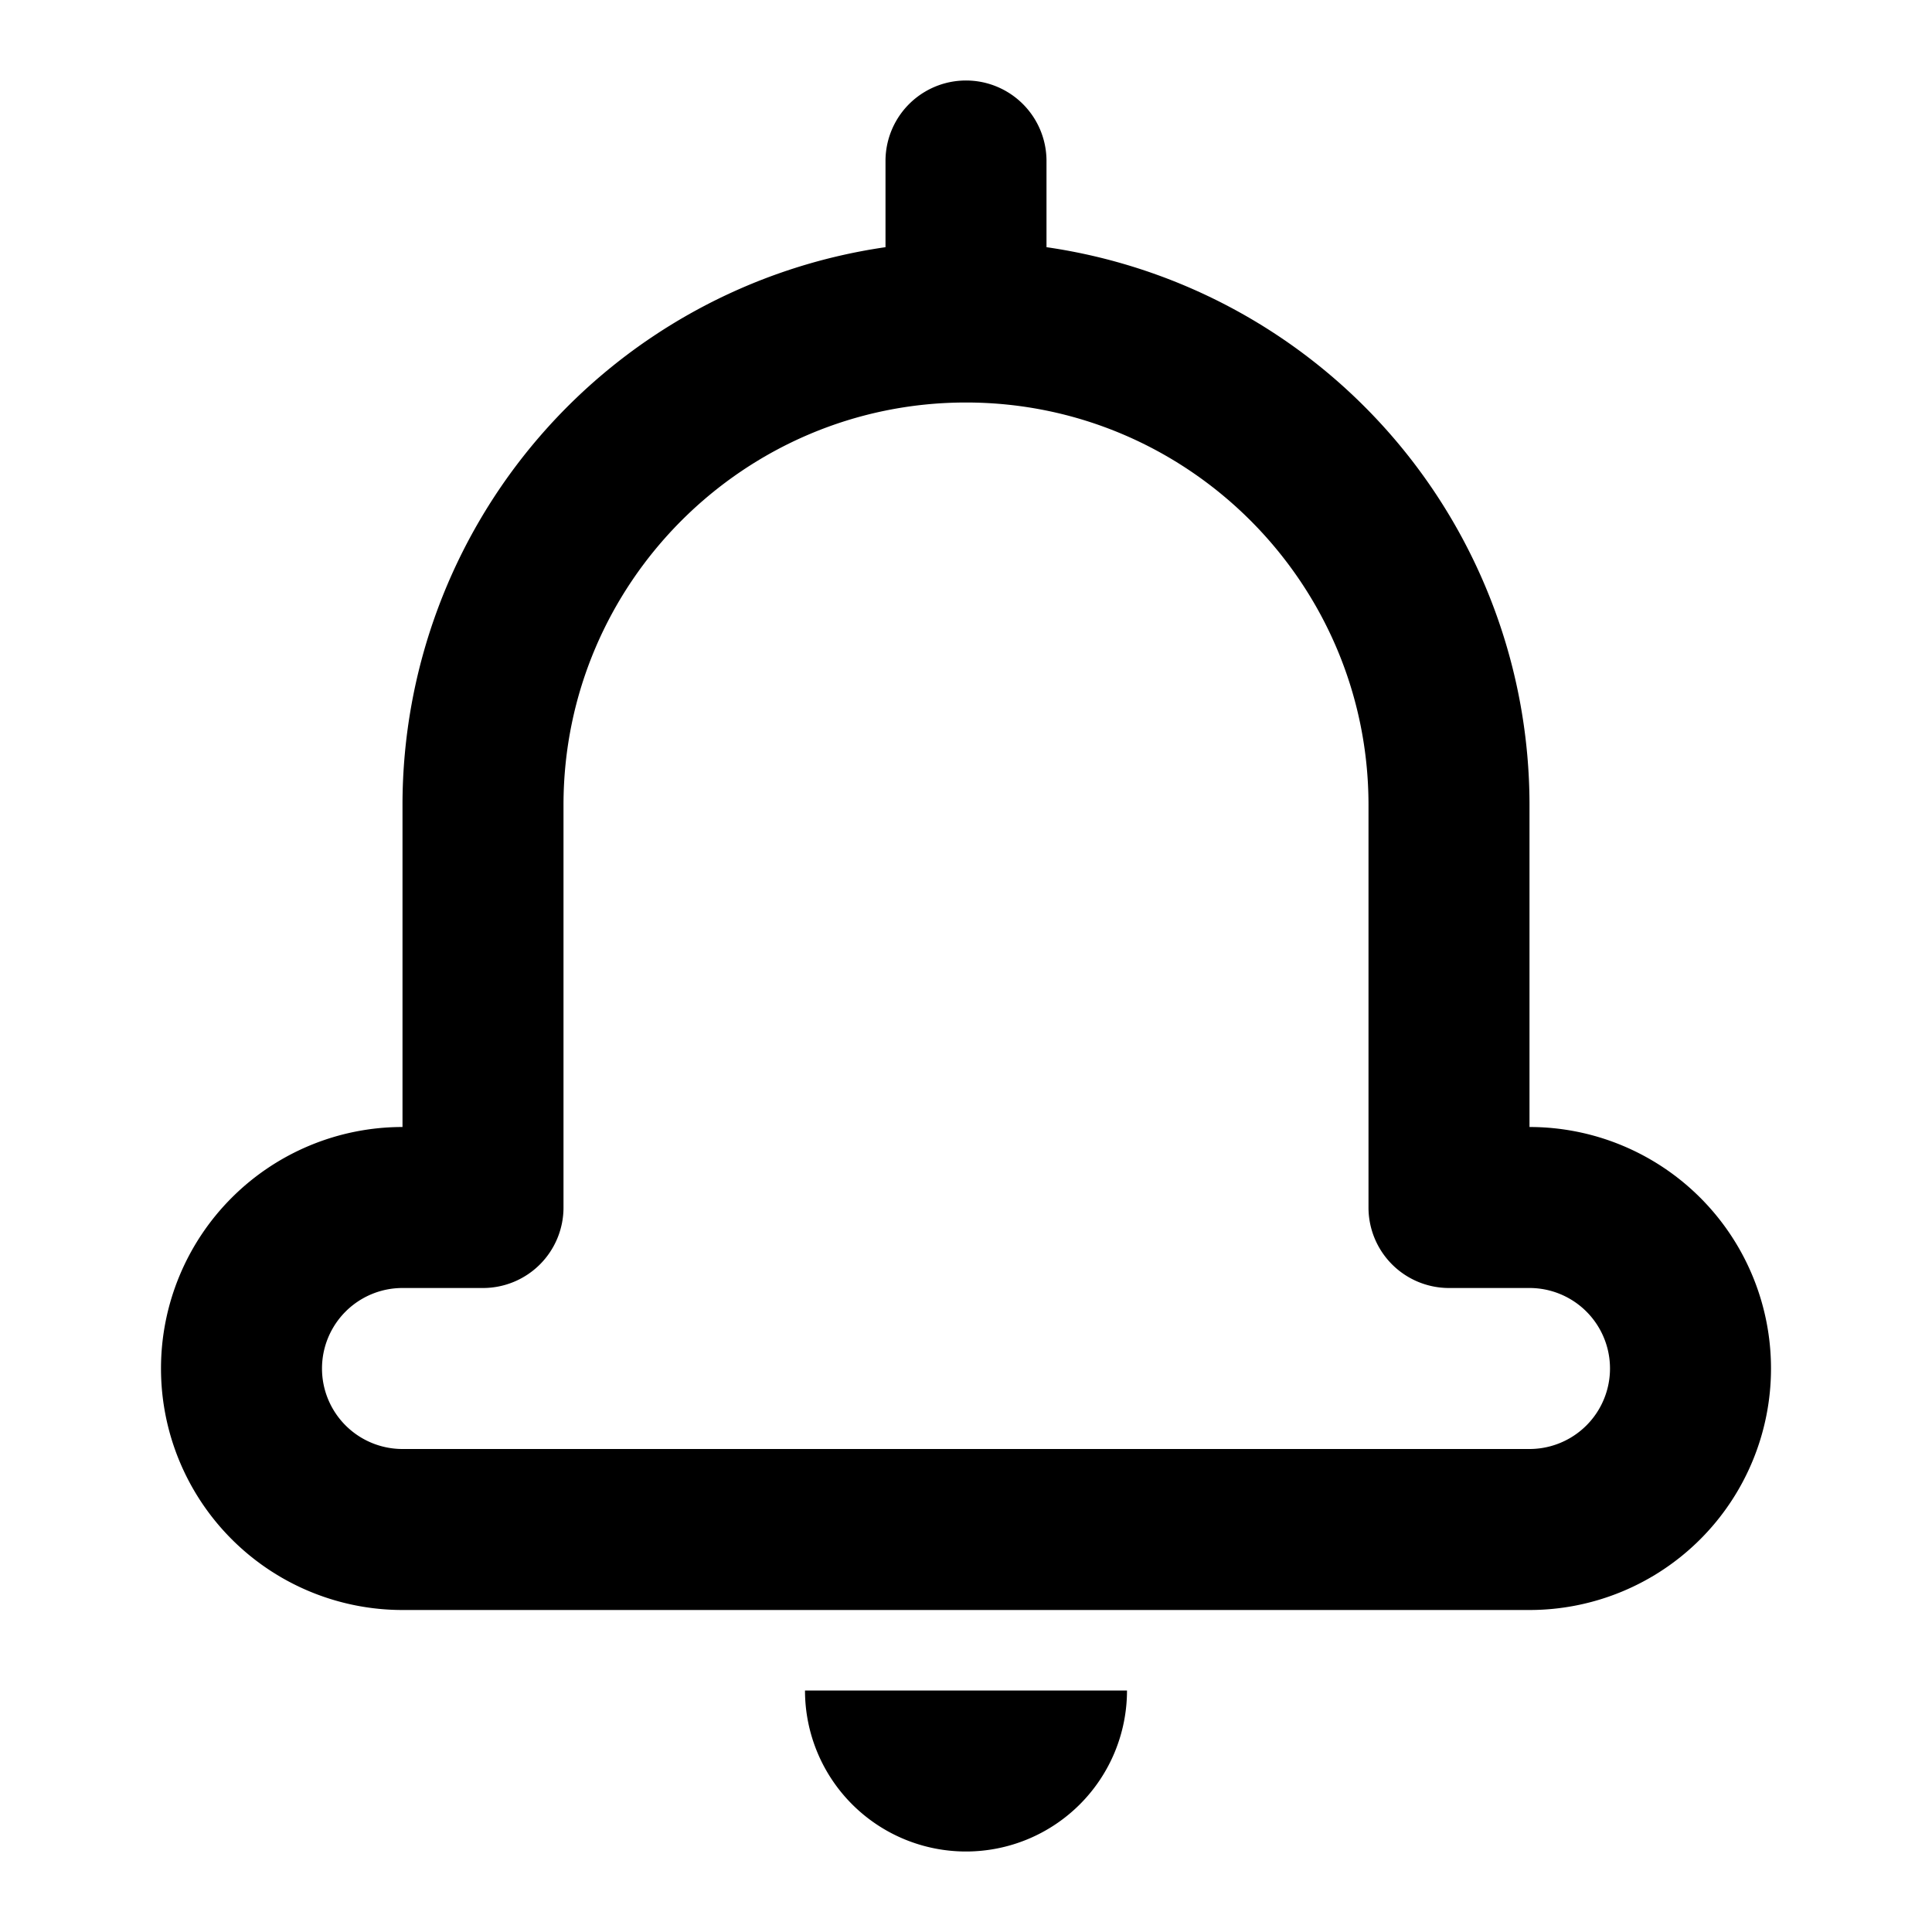 <svg xmlns="http://www.w3.org/2000/svg" width="768" height="768" viewBox="0 0 768 768"><defs><style>.a{opacity:0;}</style></defs><title>bell</title><path d="M608,448V320A224.08,224.08,0,0,0,416,98.26c0-.42,0-.84,0-1.26V64a32,32,0,0,0-64,0V97c0,.42,0,.84,0,1.26A224.08,224.08,0,0,0,160,320V448a96,96,0,0,0,0,192H608a96,96,0,0,0,0-192Zm0,128H160a32,32,0,0,1,0-64h32a32,32,0,0,0,32-32V320c0-88.22,71.78-160,160-160s160,71.78,160,160V480a32,32,0,0,0,32,32h32a32,32,0,0,1,0,64ZM320,672H448a64,64,0,0,1-128,0Z"/><rect class="a" width="768" height="768"/></svg>